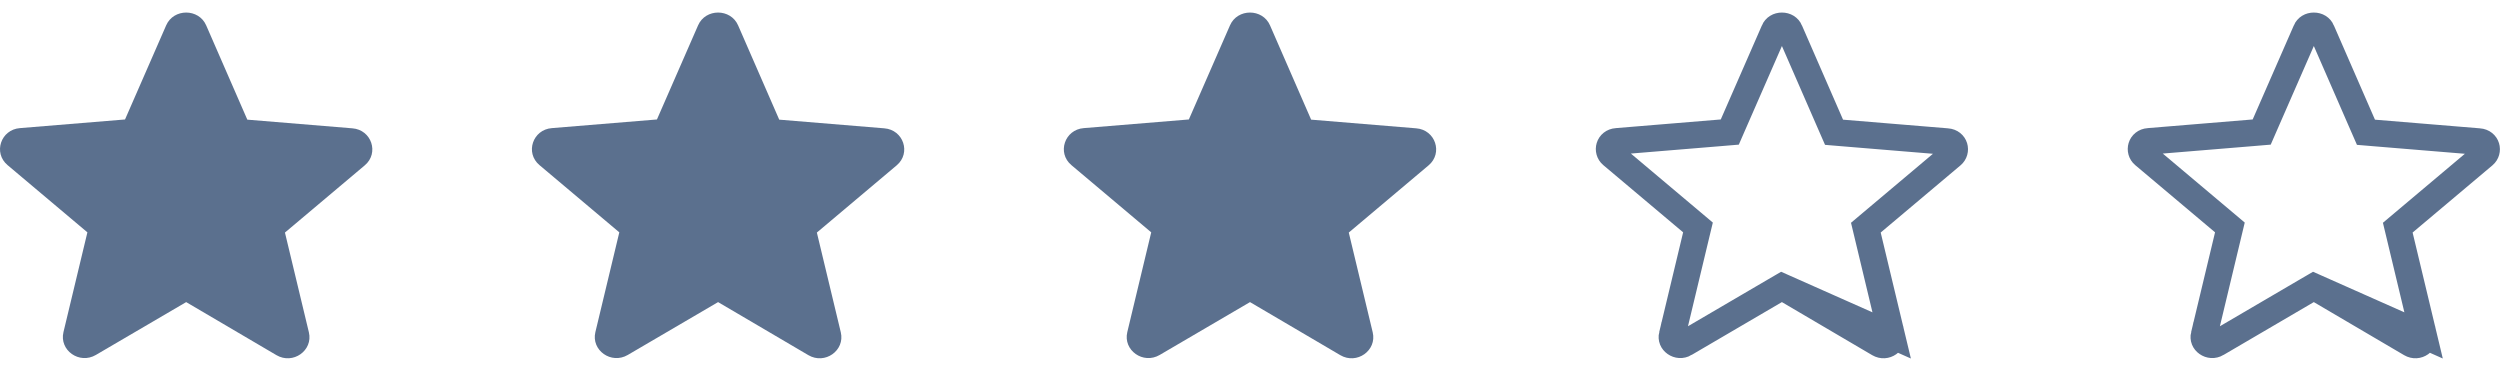 <svg width="94" height="14" viewBox="0 0 94 14" fill="none" xmlns="http://www.w3.org/2000/svg">
<g clip-path="url(#clip0_1172_8459)">
<path d="M7 11.359L10.395 13.354C11.017 13.719 11.777 13.179 11.614 12.495L10.714 8.744L13.716 6.216C14.264 5.755 13.97 4.881 13.25 4.825L9.299 4.499L7.753 0.955C7.474 0.311 6.526 0.311 6.247 0.955L4.701 4.492L0.75 4.817C0.03 4.873 -0.264 5.747 0.284 6.208L3.286 8.736L2.386 12.488C2.223 13.171 2.983 13.711 3.605 13.346L7 11.359Z" fill="#5B708E"/>
</g>
<g clip-path="url(#clip1_1172_8459)">
<path d="M27 11.359L30.395 13.354C31.017 13.719 31.777 13.179 31.614 12.495L30.714 8.744L33.716 6.216C34.264 5.755 33.97 4.881 33.25 4.825L29.299 4.499L27.753 0.955C27.474 0.311 26.526 0.311 26.247 0.955L24.701 4.492L20.75 4.817C20.03 4.873 19.736 5.747 20.284 6.208L23.286 8.736L22.386 12.488C22.223 13.171 22.983 13.711 23.605 13.346L27 11.359Z" fill="#5B708E"/>
</g>
<g clip-path="url(#clip2_1172_8459)">
<path d="M47 11.359L50.395 13.354C51.017 13.719 51.777 13.179 51.614 12.495L50.714 8.744L53.716 6.216C54.264 5.755 53.97 4.881 53.25 4.825L49.299 4.499L47.753 0.955C47.474 0.311 46.526 0.311 46.247 0.955L44.701 4.492L40.75 4.817C40.03 4.873 39.736 5.747 40.284 6.208L43.286 8.736L42.386 12.488C42.223 13.171 42.983 13.711 43.605 13.346L47 11.359Z" fill="#5B708E"/>
</g>
<g clip-path="url(#clip3_1172_8459)">
<path d="M67.001 10.779L67.253 10.928L70.648 12.923L70.648 12.923C70.775 12.997 70.909 12.981 71.01 12.91C71.111 12.839 71.156 12.732 71.128 12.612L67.001 10.779ZM67.001 10.779L66.747 10.927L63.352 12.914L63.352 12.915C63.225 12.989 63.091 12.973 62.99 12.902C62.889 12.831 62.844 12.724 62.872 12.604C62.872 12.604 62.872 12.604 62.872 12.604C62.872 12.604 62.873 12.604 62.873 12.604L63.772 8.852L63.844 8.552L63.608 8.353L60.606 5.826L60.606 5.826C60.417 5.667 60.492 5.339 60.789 5.316L60.789 5.316L60.791 5.316L64.742 4.99L65.04 4.965L65.159 4.692L66.706 1.155L66.706 1.155L66.706 1.153C66.755 1.039 66.864 0.972 67 0.972C67.136 0.972 67.245 1.039 67.294 1.153L67.294 1.154L68.84 4.699L68.96 4.973L69.258 4.998L73.209 5.324L73.211 5.324C73.508 5.347 73.582 5.675 73.394 5.834L73.394 5.834L70.392 8.361L70.156 8.56L70.228 8.86L71.127 12.612L67.001 10.779Z" stroke="#5B708E"/>
</g>
<g clip-path="url(#clip4_1172_8459)">
<path d="M87.001 10.779L87.253 10.928L90.648 12.923L90.648 12.923C90.775 12.997 90.909 12.981 91.01 12.91C91.111 12.839 91.156 12.732 91.128 12.612L87.001 10.779ZM87.001 10.779L86.747 10.927L83.353 12.914L83.352 12.915C83.225 12.989 83.091 12.973 82.99 12.902C82.889 12.831 82.844 12.724 82.872 12.604C82.872 12.604 82.872 12.604 82.872 12.604C82.872 12.604 82.873 12.604 82.873 12.604L83.772 8.852L83.844 8.552L83.608 8.353L80.606 5.826L80.606 5.826C80.418 5.667 80.492 5.339 80.789 5.316L80.789 5.316L80.791 5.316L84.742 4.99L85.04 4.965L85.159 4.692L86.706 1.155L86.706 1.155L86.706 1.153C86.755 1.039 86.864 0.972 87 0.972C87.136 0.972 87.245 1.039 87.294 1.153L87.294 1.154L88.84 4.699L88.96 4.973L89.258 4.998L93.209 5.324L93.211 5.324C93.508 5.347 93.582 5.675 93.394 5.834L93.394 5.834L90.392 8.361L90.156 8.56L90.228 8.86L91.127 12.612L87.001 10.779Z" stroke="#5B708E"/>
</g>
<defs>
<clipPath id="clip0_1172_8459">
<rect width="14" height="14" fill="white" transform="translate(0 0.001)"/>
</clipPath>
<clipPath id="clip1_1172_8459">
<rect width="14" height="14" fill="white" transform="translate(20 0.001)"/>
</clipPath>
<clipPath id="clip2_1172_8459">
<rect width="14" height="14" fill="white" transform="translate(40 0.001)"/>
</clipPath>
<clipPath id="clip3_1172_8459">
<rect width="14" height="14" fill="white" transform="translate(60 0.001)"/>
</clipPath>
<clipPath id="clip4_1172_8459">
<rect width="14" height="14" fill="white" transform="translate(80 0.001)"/>
</clipPath>
</defs>
</svg>
